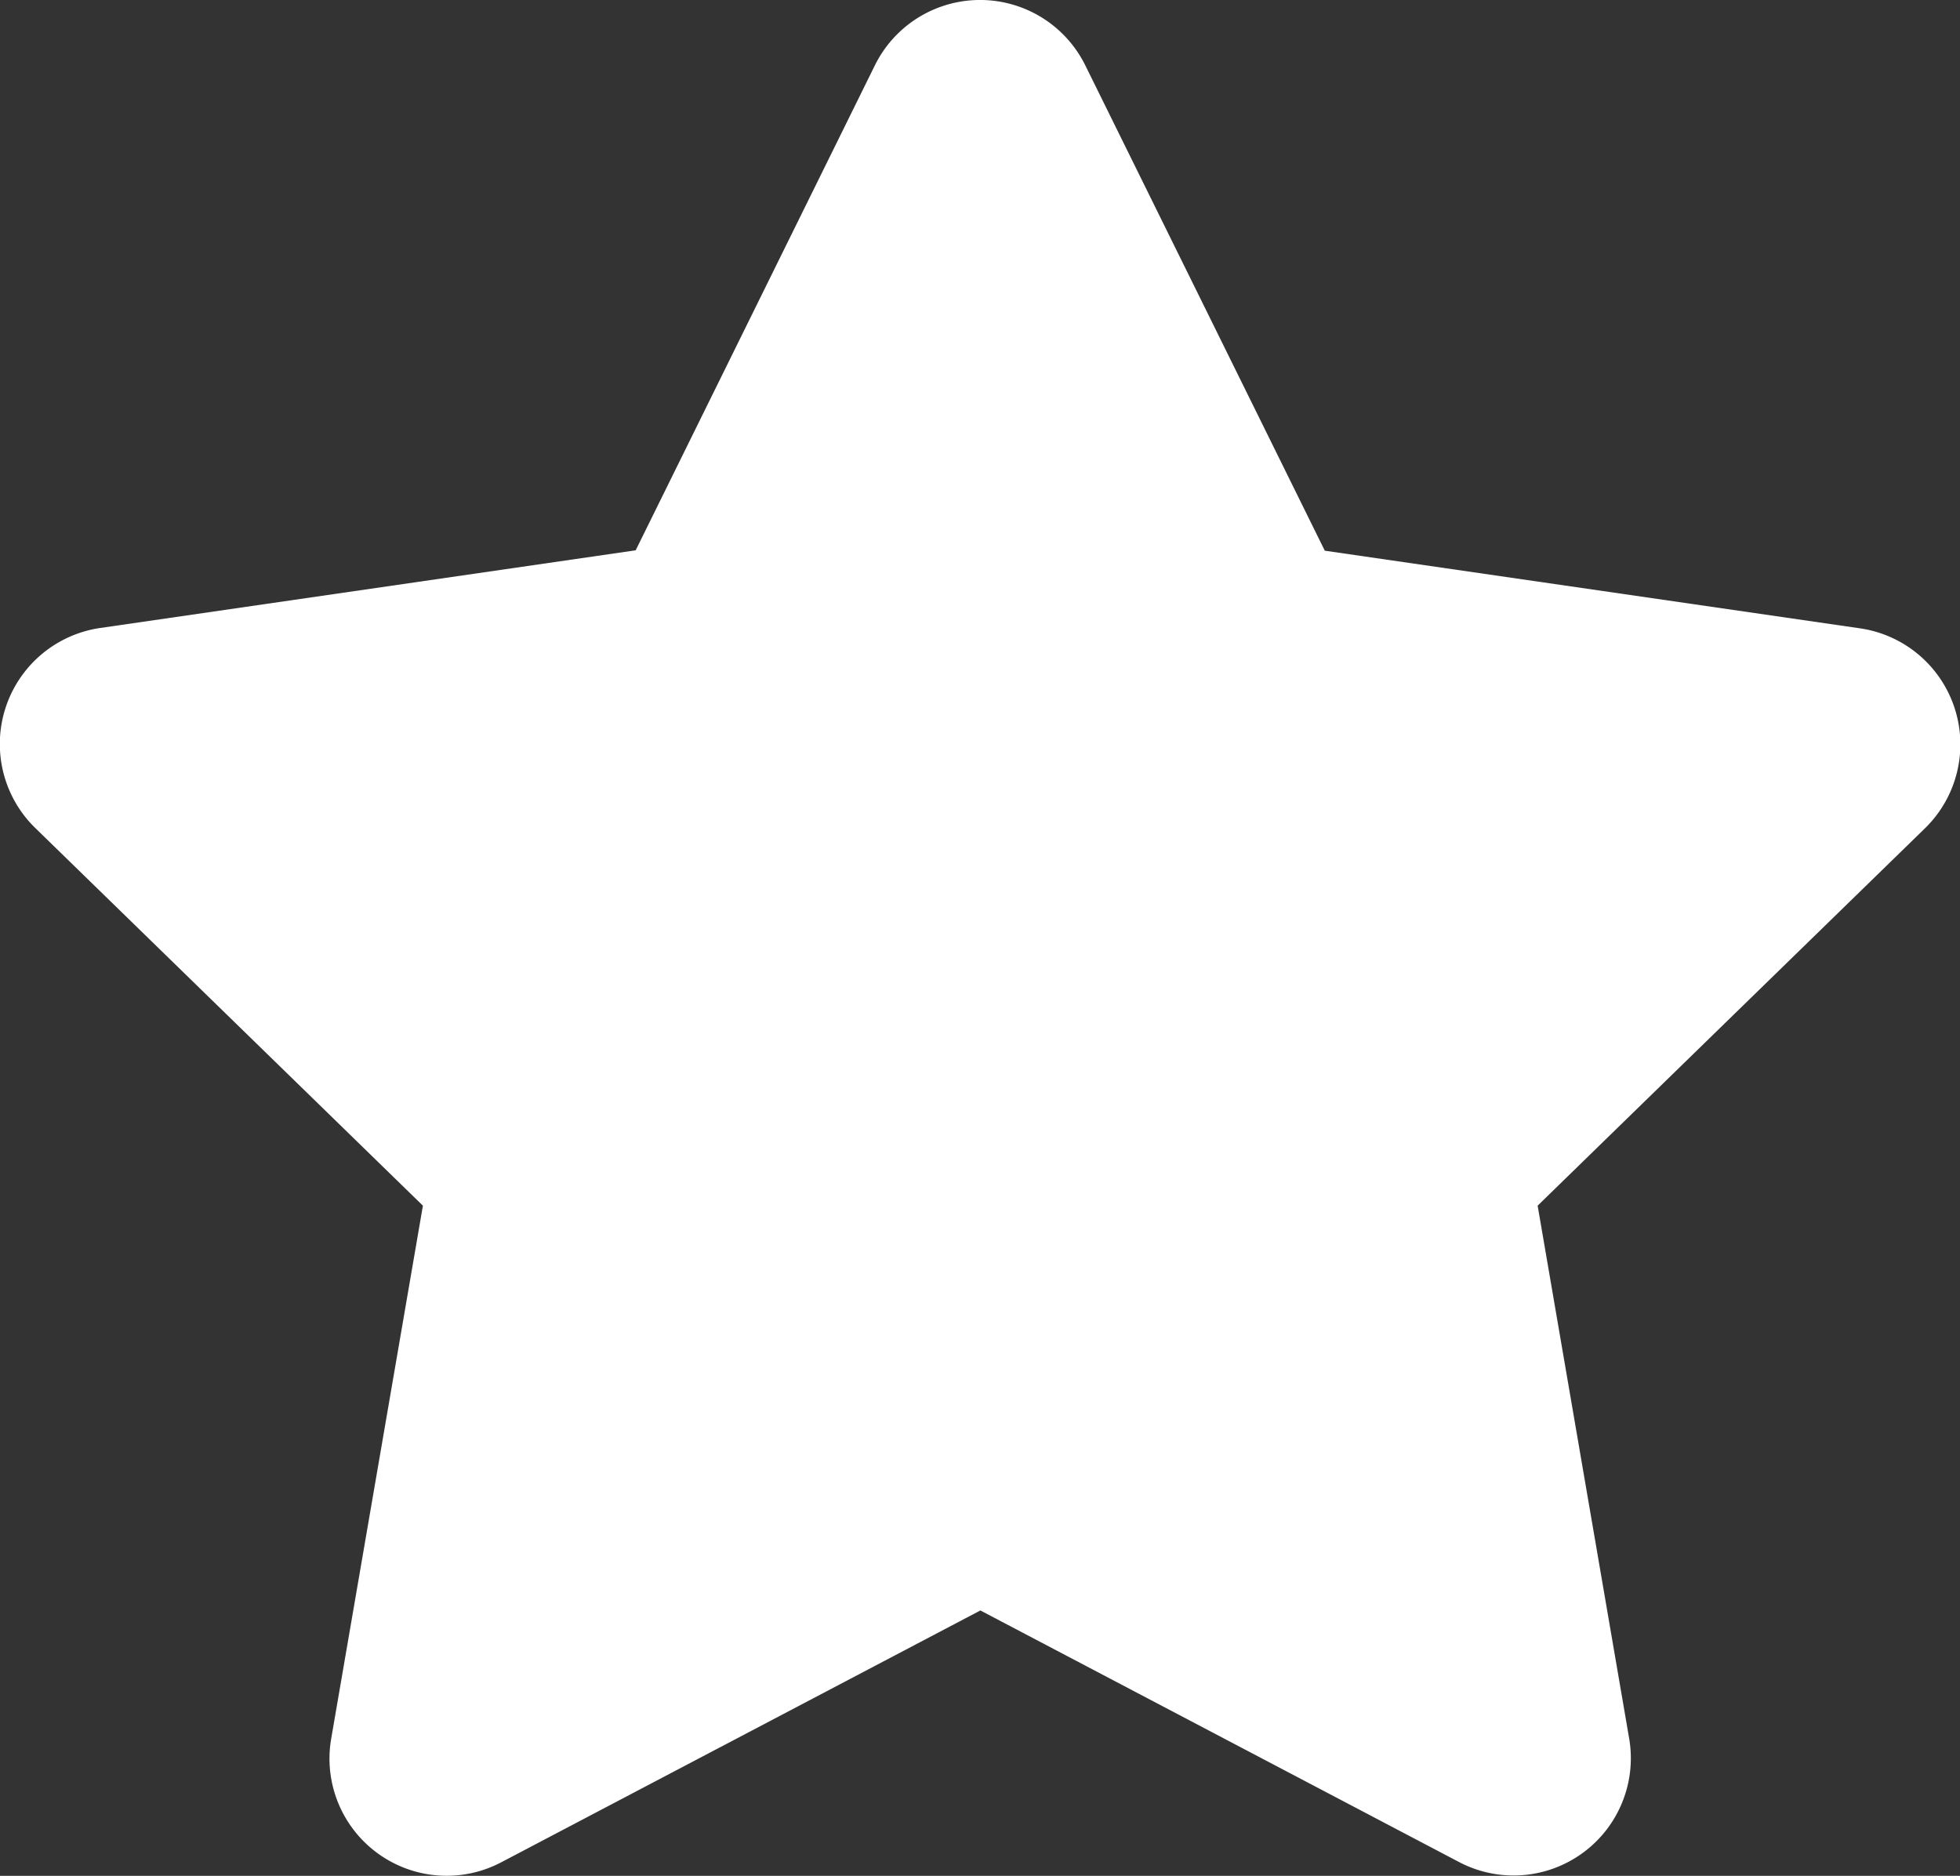 <svg xmlns="http://www.w3.org/2000/svg" width="25.24" height="24.158" viewBox="0 0 25.24 24.158">
  <rect x="0" y="0" width="25.24" height="24.158" fill="#333333" stroke="none"/>
  <path id="Icon_awesome-star" data-name="Icon awesome-star" d="M12.708.839,9.627,7.086l-6.893,1A1.51,1.51,0,0,0,1.9,10.667l4.987,4.859L5.706,22.39A1.509,1.509,0,0,0,7.9,23.98l6.166-3.241,6.166,3.241a1.51,1.51,0,0,0,2.189-1.59l-1.179-6.864,4.987-4.859a1.51,1.51,0,0,0-.835-2.576l-6.893-1L15.416.839a1.511,1.511,0,0,0-2.708,0Z" transform="translate(-1.441 0.001)" fill="#fff"/>
</svg>

